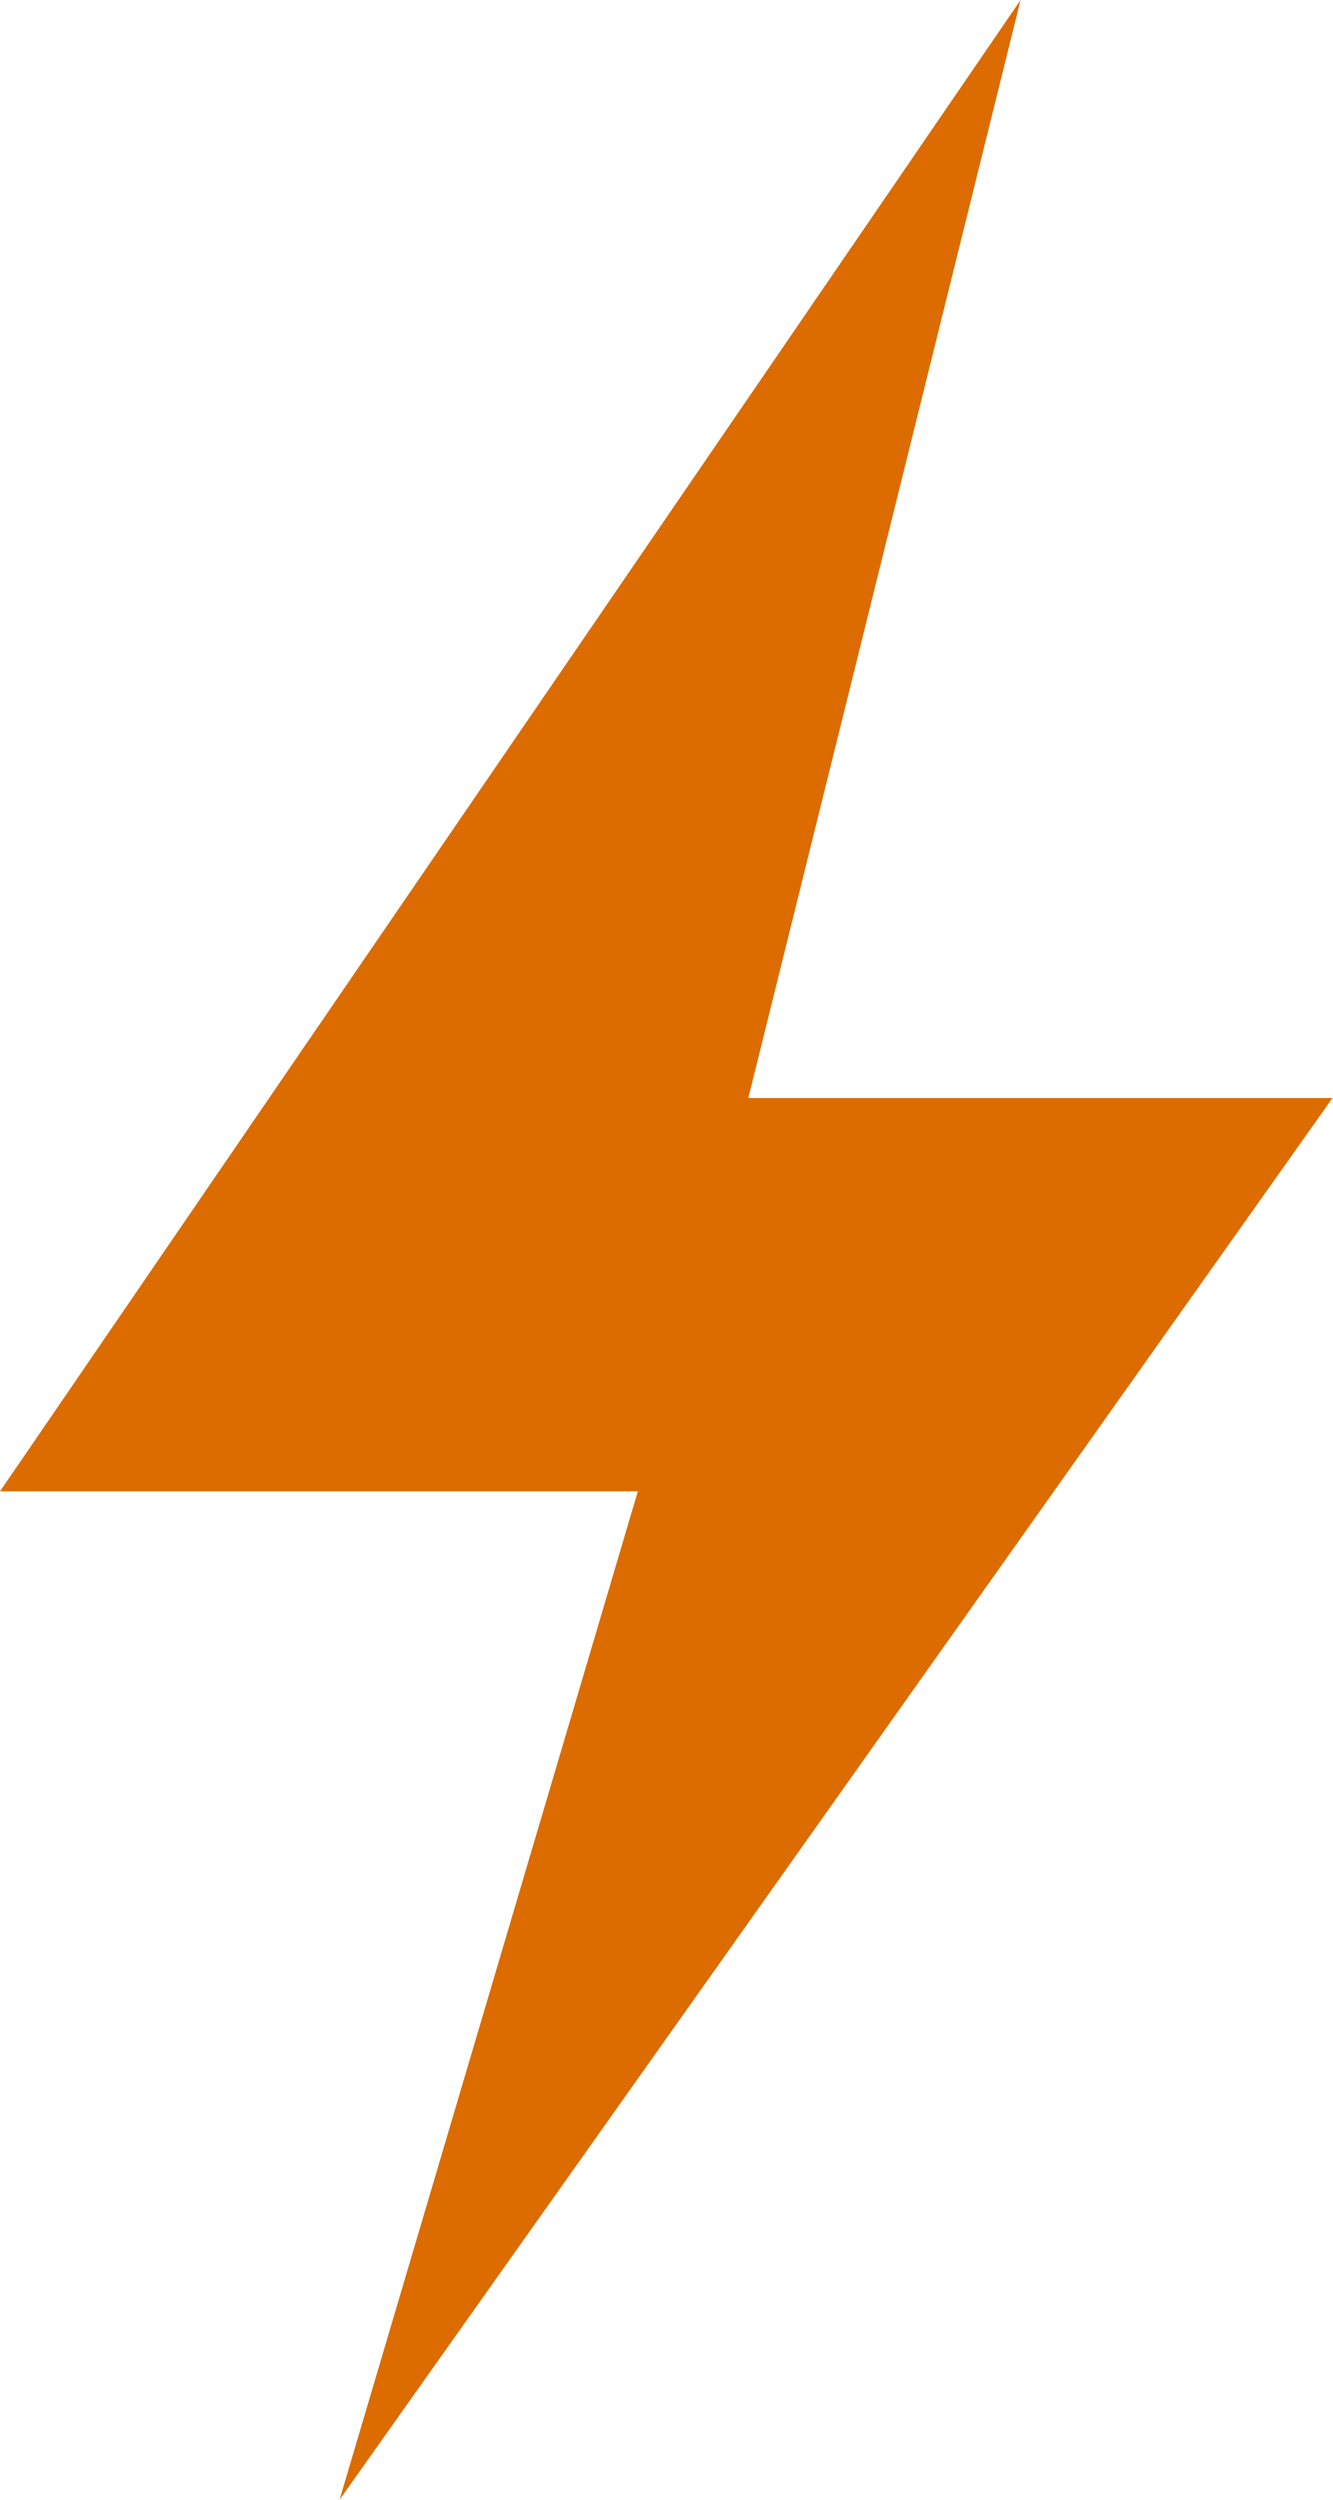 <svg width="8" height="15" viewBox="0 0 8 15" xmlns="http://www.w3.org/2000/svg"><title>Page 1</title><path d="M6.125 0L0 8.949h3.828L2.038 15l5.959-8.411H4.491z" fill="#DC6B00" fill-rule="evenodd"/></svg>